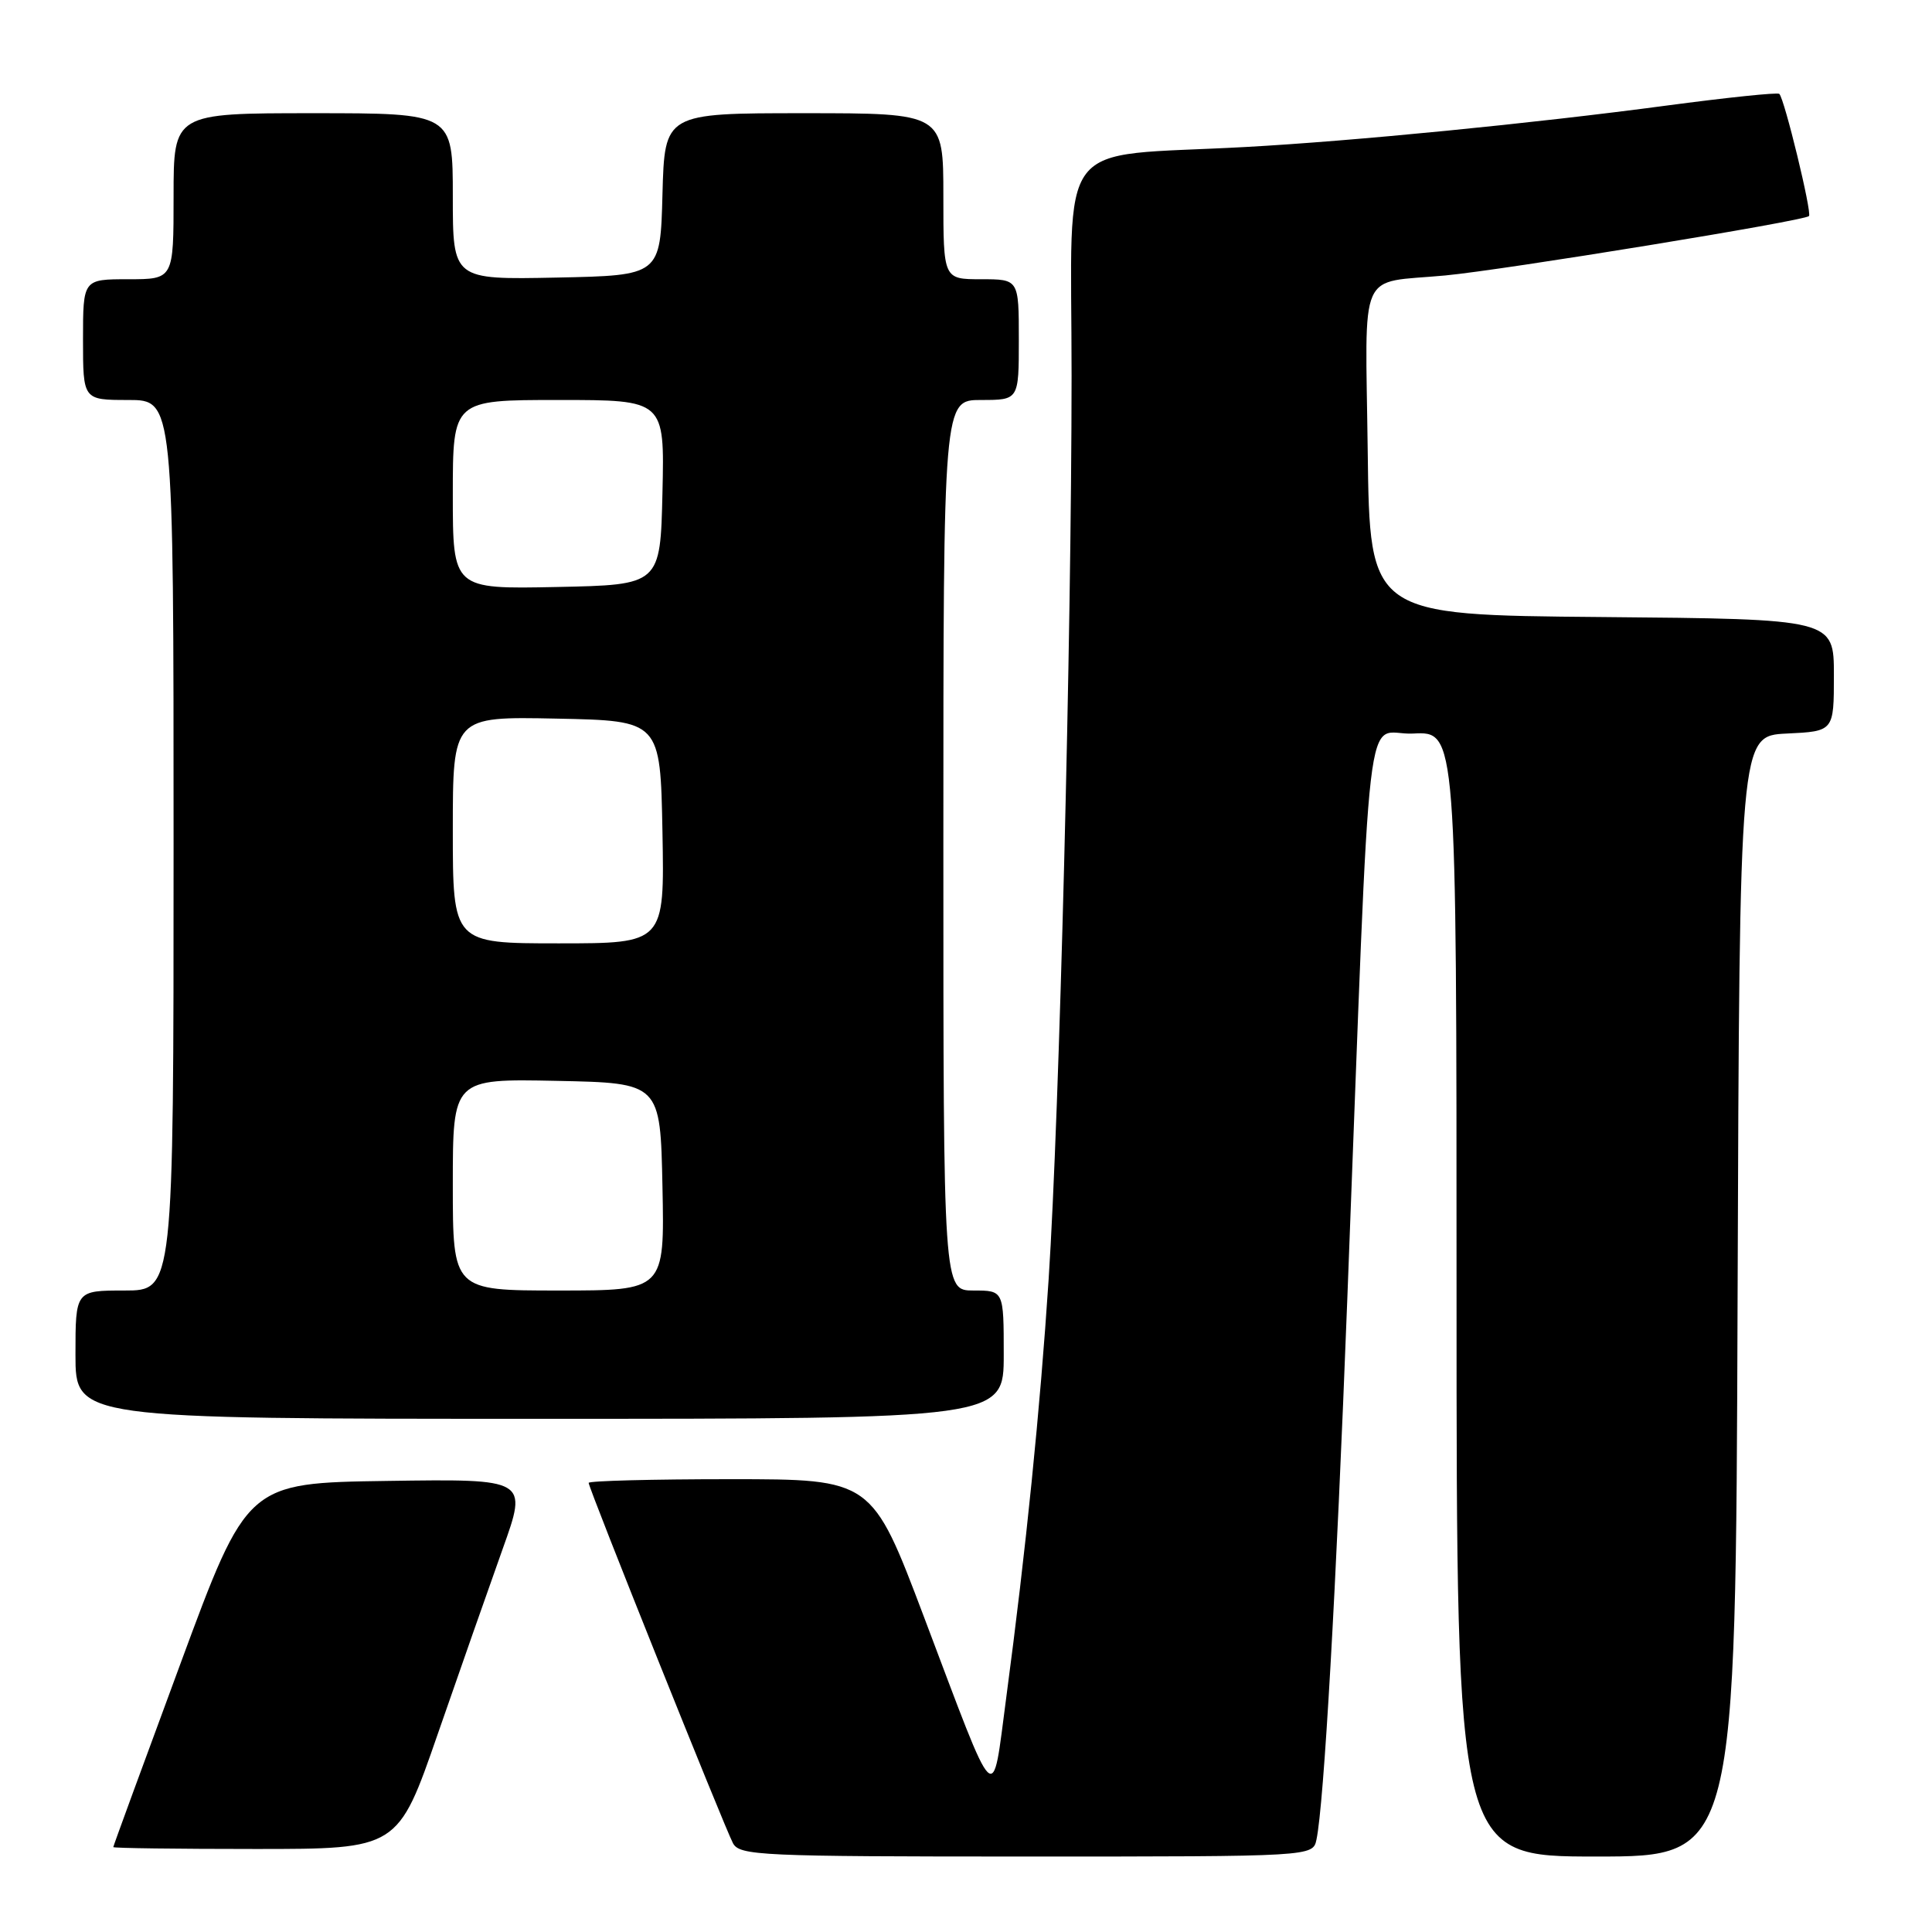 <?xml version="1.0" encoding="UTF-8" standalone="no"?>
<!DOCTYPE svg PUBLIC "-//W3C//DTD SVG 1.1//EN" "http://www.w3.org/Graphics/SVG/1.1/DTD/svg11.dtd" >
<svg xmlns="http://www.w3.org/2000/svg" xmlns:xlink="http://www.w3.org/1999/xlink" version="1.1" viewBox="0 0 256 256">
 <g >
 <path fill="currentColor"
d=" M 174.44 243.75 C 175.43 239.05 177.03 211.05 178.53 172.00 C 181.74 88.63 180.70 97.54 187.25 97.20 C 193.00 96.90 193.00 96.90 193.00 171.45 C 193.00 246.00 193.00 246.00 211.49 246.00 C 229.99 246.00 229.99 246.00 230.24 171.75 C 230.50 97.50 230.50 97.50 236.75 97.20 C 243.00 96.90 243.00 96.90 243.00 89.47 C 243.00 82.03 243.00 82.03 212.25 81.76 C 181.50 81.50 181.50 81.50 181.23 59.82 C 180.92 35.06 179.80 37.60 191.50 36.50 C 199.27 35.77 239.06 29.28 239.70 28.63 C 240.12 28.21 236.46 13.13 235.77 12.44 C 235.55 12.22 228.79 12.93 220.74 14.00 C 203.07 16.36 179.28 18.70 165.00 19.48 C 139.40 20.88 142.00 17.45 141.99 49.83 C 141.98 84.63 140.38 147.63 138.95 169.50 C 137.82 186.78 135.95 205.28 133.34 224.88 C 131.40 239.46 132.28 240.31 122.43 214.25 C 115.53 196.00 115.53 196.00 96.77 196.00 C 86.44 196.00 78.00 196.22 78.00 196.49 C 78.00 197.20 96.00 242.12 97.12 244.23 C 98.00 245.88 100.75 246.00 136.02 246.00 C 173.96 246.00 173.96 246.00 174.44 243.75 Z  M 58.01 229.75 C 60.92 221.36 64.79 210.33 66.61 205.23 C 69.93 195.96 69.93 195.96 51.34 196.23 C 32.75 196.50 32.75 196.50 23.89 220.50 C 19.01 233.70 15.01 244.61 15.01 244.75 C 15.00 244.89 23.49 245.00 33.86 245.00 C 52.73 245.00 52.73 245.00 58.01 229.75 Z  M 133.00 179.50 C 133.00 171.00 133.00 171.00 129.00 171.00 C 125.00 171.00 125.00 171.00 125.00 112.00 C 125.00 53.00 125.00 53.00 130.00 53.00 C 135.00 53.00 135.00 53.00 135.00 45.00 C 135.00 37.00 135.00 37.00 130.00 37.00 C 125.00 37.00 125.00 37.00 125.00 26.00 C 125.00 15.00 125.00 15.00 106.53 15.00 C 88.07 15.00 88.07 15.00 87.78 25.75 C 87.50 36.50 87.50 36.50 73.75 36.78 C 60.00 37.06 60.00 37.06 60.00 26.03 C 60.00 15.00 60.00 15.00 41.50 15.00 C 23.00 15.00 23.00 15.00 23.00 26.00 C 23.00 37.00 23.00 37.00 17.00 37.00 C 11.00 37.00 11.00 37.00 11.00 45.00 C 11.00 53.00 11.00 53.00 17.00 53.00 C 23.00 53.00 23.00 53.00 23.00 112.00 C 23.00 171.00 23.00 171.00 16.50 171.00 C 10.00 171.00 10.00 171.00 10.00 179.50 C 10.00 188.00 10.00 188.00 71.50 188.00 C 133.00 188.00 133.00 188.00 133.00 179.50 Z  M 60.00 156.97 C 60.00 142.94 60.00 142.94 73.75 143.22 C 87.50 143.50 87.50 143.50 87.78 157.25 C 88.06 171.00 88.06 171.00 74.03 171.00 C 60.00 171.00 60.00 171.00 60.00 156.97 Z  M 60.00 109.97 C 60.00 94.94 60.00 94.94 73.75 95.22 C 87.50 95.50 87.50 95.50 87.78 110.25 C 88.05 125.00 88.05 125.00 74.03 125.00 C 60.00 125.00 60.00 125.00 60.00 109.97 Z  M 60.00 65.53 C 60.00 53.00 60.00 53.00 74.03 53.00 C 88.06 53.00 88.06 53.00 87.78 65.25 C 87.50 77.50 87.50 77.50 73.75 77.78 C 60.00 78.06 60.00 78.06 60.00 65.53 Z "/>
</g>
</svg>